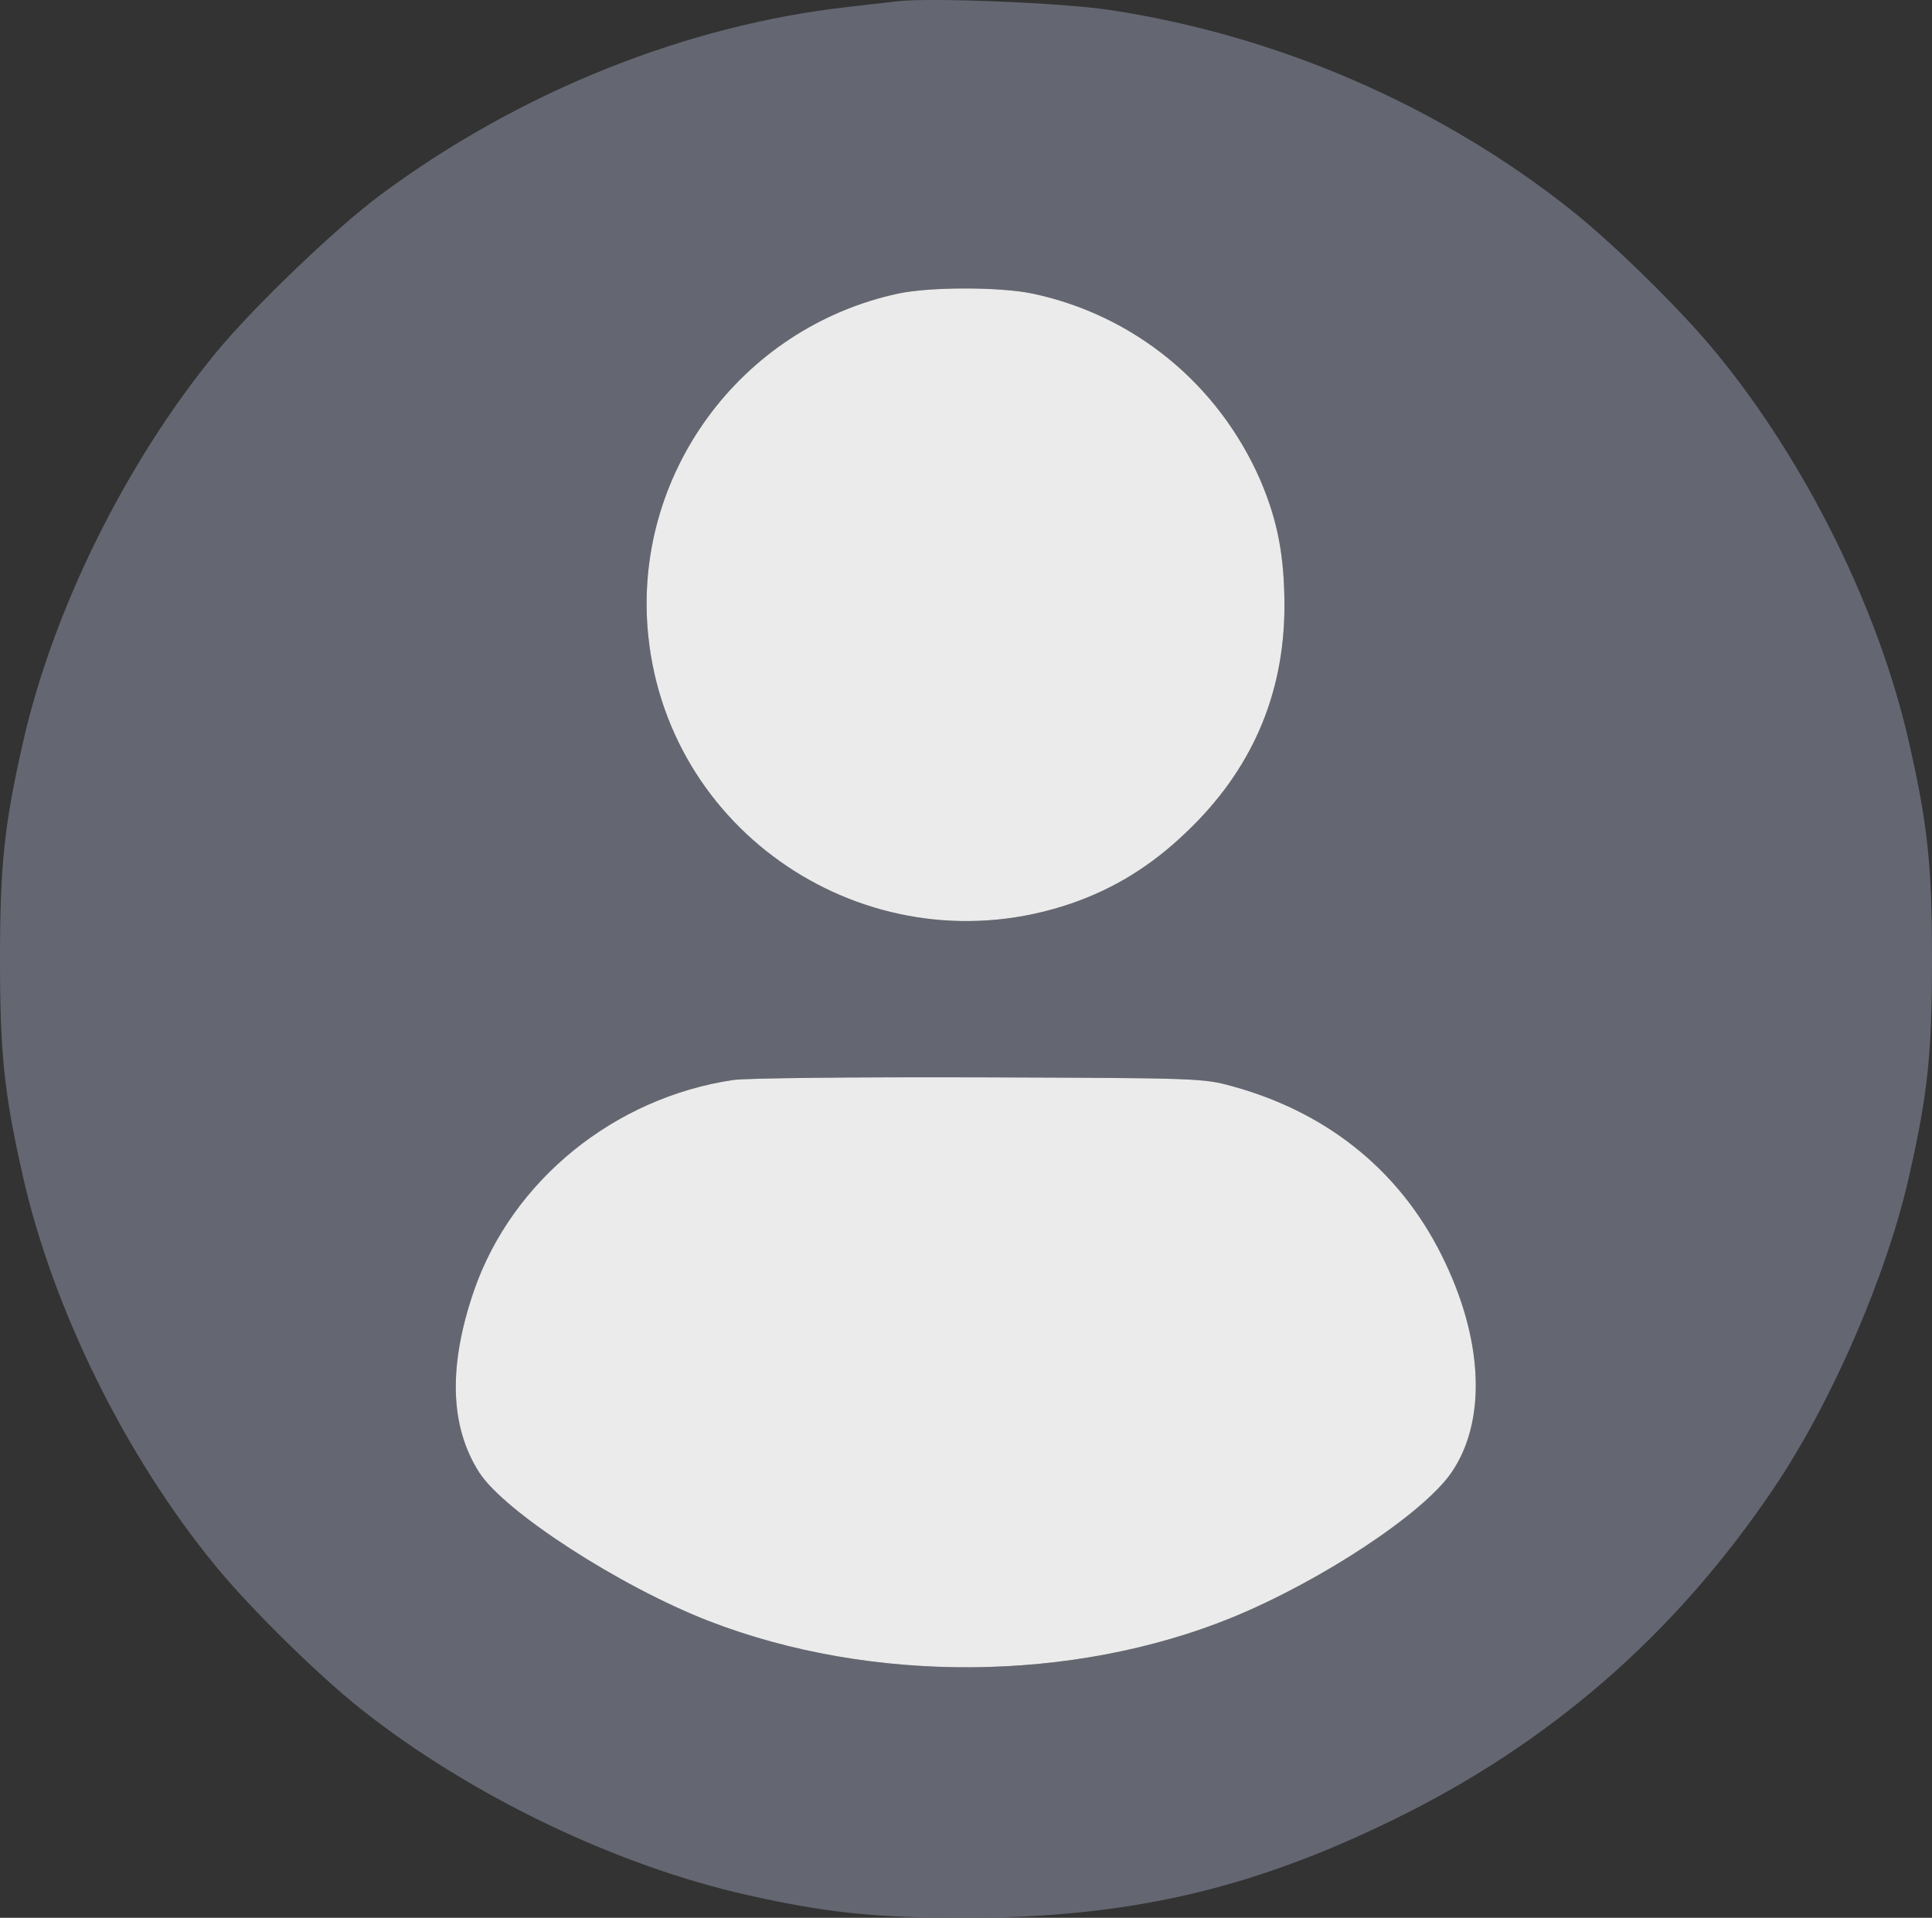 <svg width="137" height="136" viewBox="0 0 137 136" fill="none" xmlns="http://www.w3.org/2000/svg">
<rect x="0" y="0" width="137" height="136" fill="#333333" stroke="none"/>
<g opacity="0.9">
<path d="M63.672 0.088C63.163 0.142 61.58 0.328 60.186 0.488C48.653 1.765 36.798 6.527 26.982 13.818C23.79 16.186 17.889 21.853 15.261 25.073C8.904 32.842 3.728 43.299 1.609 52.745C0.295 58.545 0 61.392 0 68.044C0 74.696 0.295 77.543 1.609 83.344C3.728 92.789 8.904 103.273 15.261 111.015C17.729 114.049 22.61 118.838 25.641 121.233C33.338 127.326 43.745 132.328 53.078 134.404C58.684 135.654 62.036 136 68.5 136C79.899 136 88.642 134.004 98.673 129.109C109.857 123.681 118.789 115.911 125.762 105.561C129.866 99.494 133.808 90.421 135.391 83.344C136.705 77.543 137 74.696 137 68.044C137 61.392 136.705 58.545 135.391 52.745C133.272 43.299 128.096 32.816 121.739 25.073C119.272 22.04 114.39 17.25 111.359 14.856C102.026 7.459 90.52 2.483 78.638 0.7C75.259 0.195 66.006 -0.178 63.672 0.088ZM73.194 20.816C80.408 22.332 86.389 27.228 89.367 34.04C90.6 36.913 91.083 39.441 91.083 43.033C91.056 49.312 88.723 54.661 84.083 59.051C81.615 61.419 78.96 63.042 75.929 64.08C62.117 68.789 47.473 59.53 45.971 45.108C44.791 33.747 52.461 23.237 63.699 20.816C65.979 20.337 70.86 20.337 73.194 20.816ZM87.409 77.038C94.355 78.953 99.585 83.29 102.535 89.65C105.218 95.37 105.352 100.905 102.911 104.443C100.899 107.344 93.738 112.08 87.409 114.687C76.09 119.317 61.795 119.423 50.262 114.953C43.959 112.505 35.779 107.211 33.982 104.417C31.89 101.144 31.782 96.86 33.606 91.539C36.315 83.716 43.557 77.836 52.005 76.585C52.89 76.452 60.749 76.372 69.439 76.399C69.478 76.399 69.517 76.399 69.556 76.399C84.89 76.452 85.322 76.454 87.409 77.038Z" fill="#696D79"/>
<path d="M87.409 77.038C94.355 78.953 99.585 83.29 102.535 89.65C105.218 95.37 105.352 100.905 102.911 104.443C100.899 107.344 93.738 112.08 87.409 114.687C76.09 119.317 61.795 119.423 50.262 114.953C43.959 112.505 35.779 107.211 33.982 104.417C31.89 101.144 31.782 96.86 33.606 91.539C36.315 83.716 43.557 77.836 52.005 76.585C52.89 76.452 60.749 76.372 69.439 76.399L69.556 76.399C84.89 76.452 85.322 76.454 87.409 77.038Z" fill="white"/>
<path d="M73.194 20.816C80.408 22.332 86.389 27.228 89.367 34.04C90.6 36.913 91.083 39.441 91.083 43.033C91.056 49.312 88.723 54.661 84.083 59.051C81.615 61.419 78.96 63.042 75.929 64.08C62.117 68.789 47.473 59.53 45.971 45.108C44.791 33.747 52.461 23.237 63.699 20.816C65.979 20.337 70.86 20.337 73.194 20.816Z" fill="white"/>
</g>
</svg>

